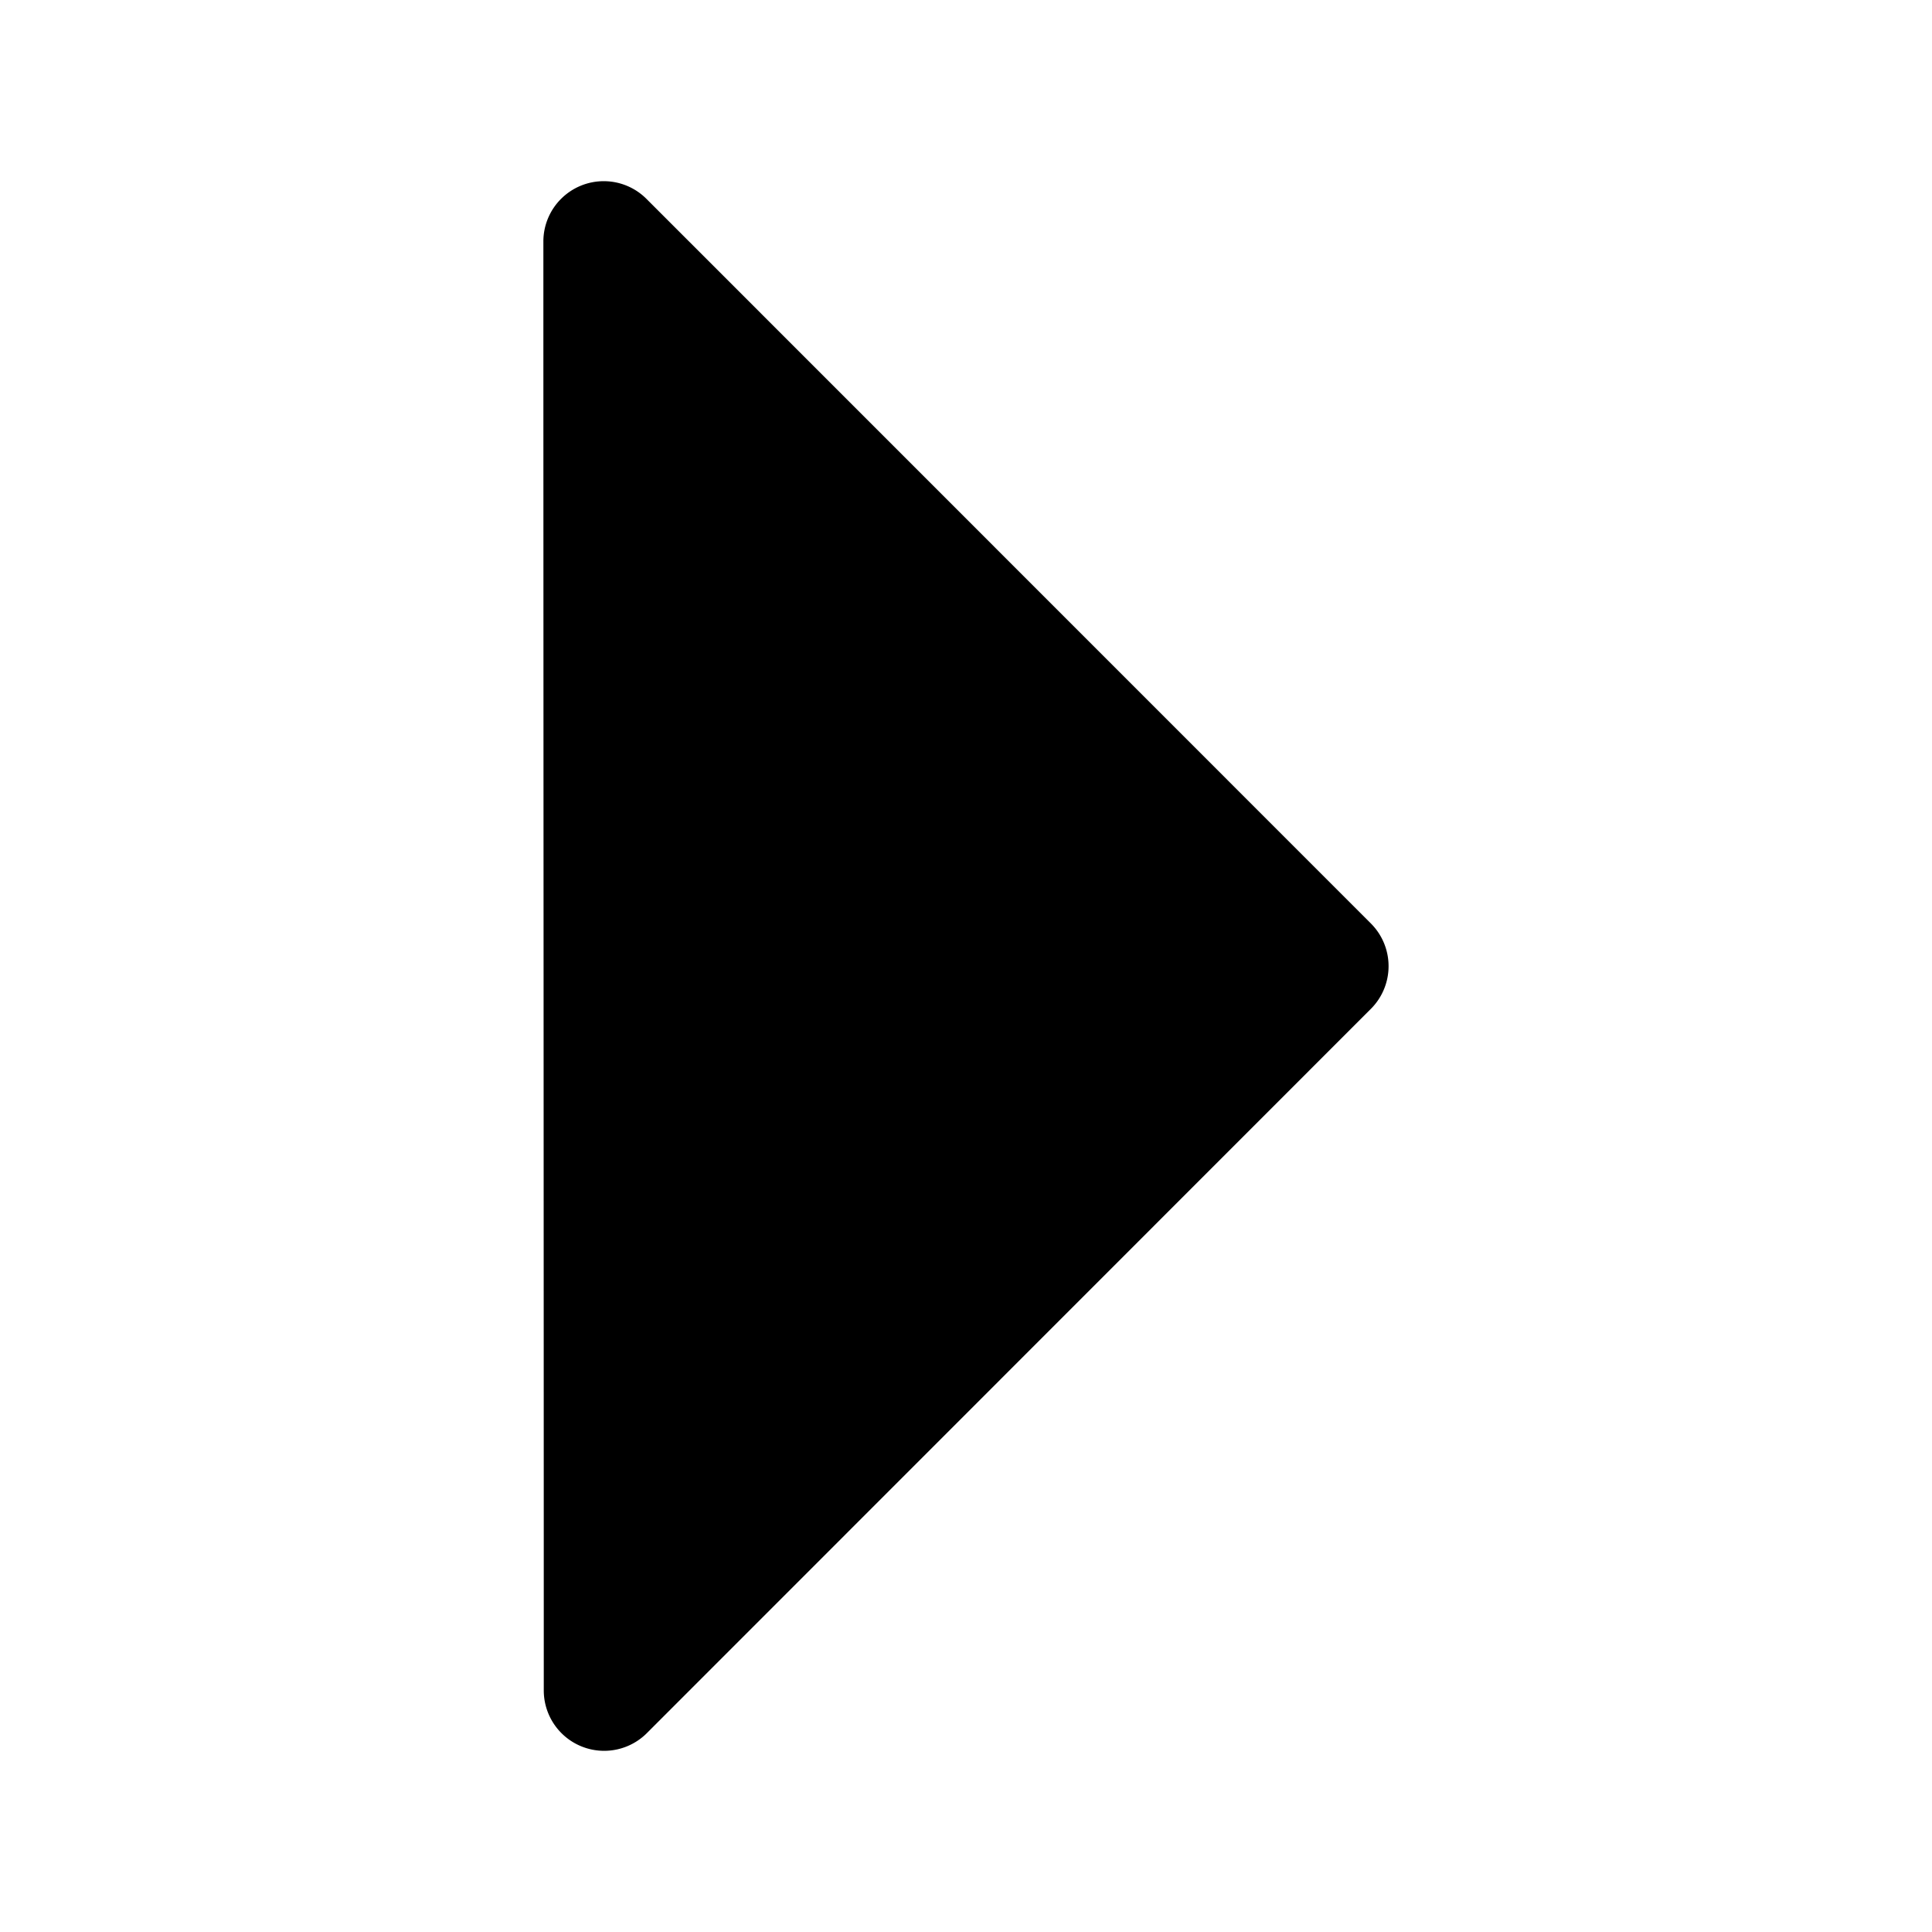 <svg xmlns="http://www.w3.org/2000/svg" width="24" height="24" fill="none" viewBox="0 0 24 24"><path fill="currentColor" fill-rule="evenodd" d="M6.97 2.47a.748.748 0 0 0-.22.53c0 5.972.005 12.13.005 18a.75.75 0 0 0 1.28.53l8.995-8.998a.75.75 0 0 0 0-1.06l-9-9.002a.75.75 0 0 0-1.06 0Z" clip-rule="evenodd"/></svg>